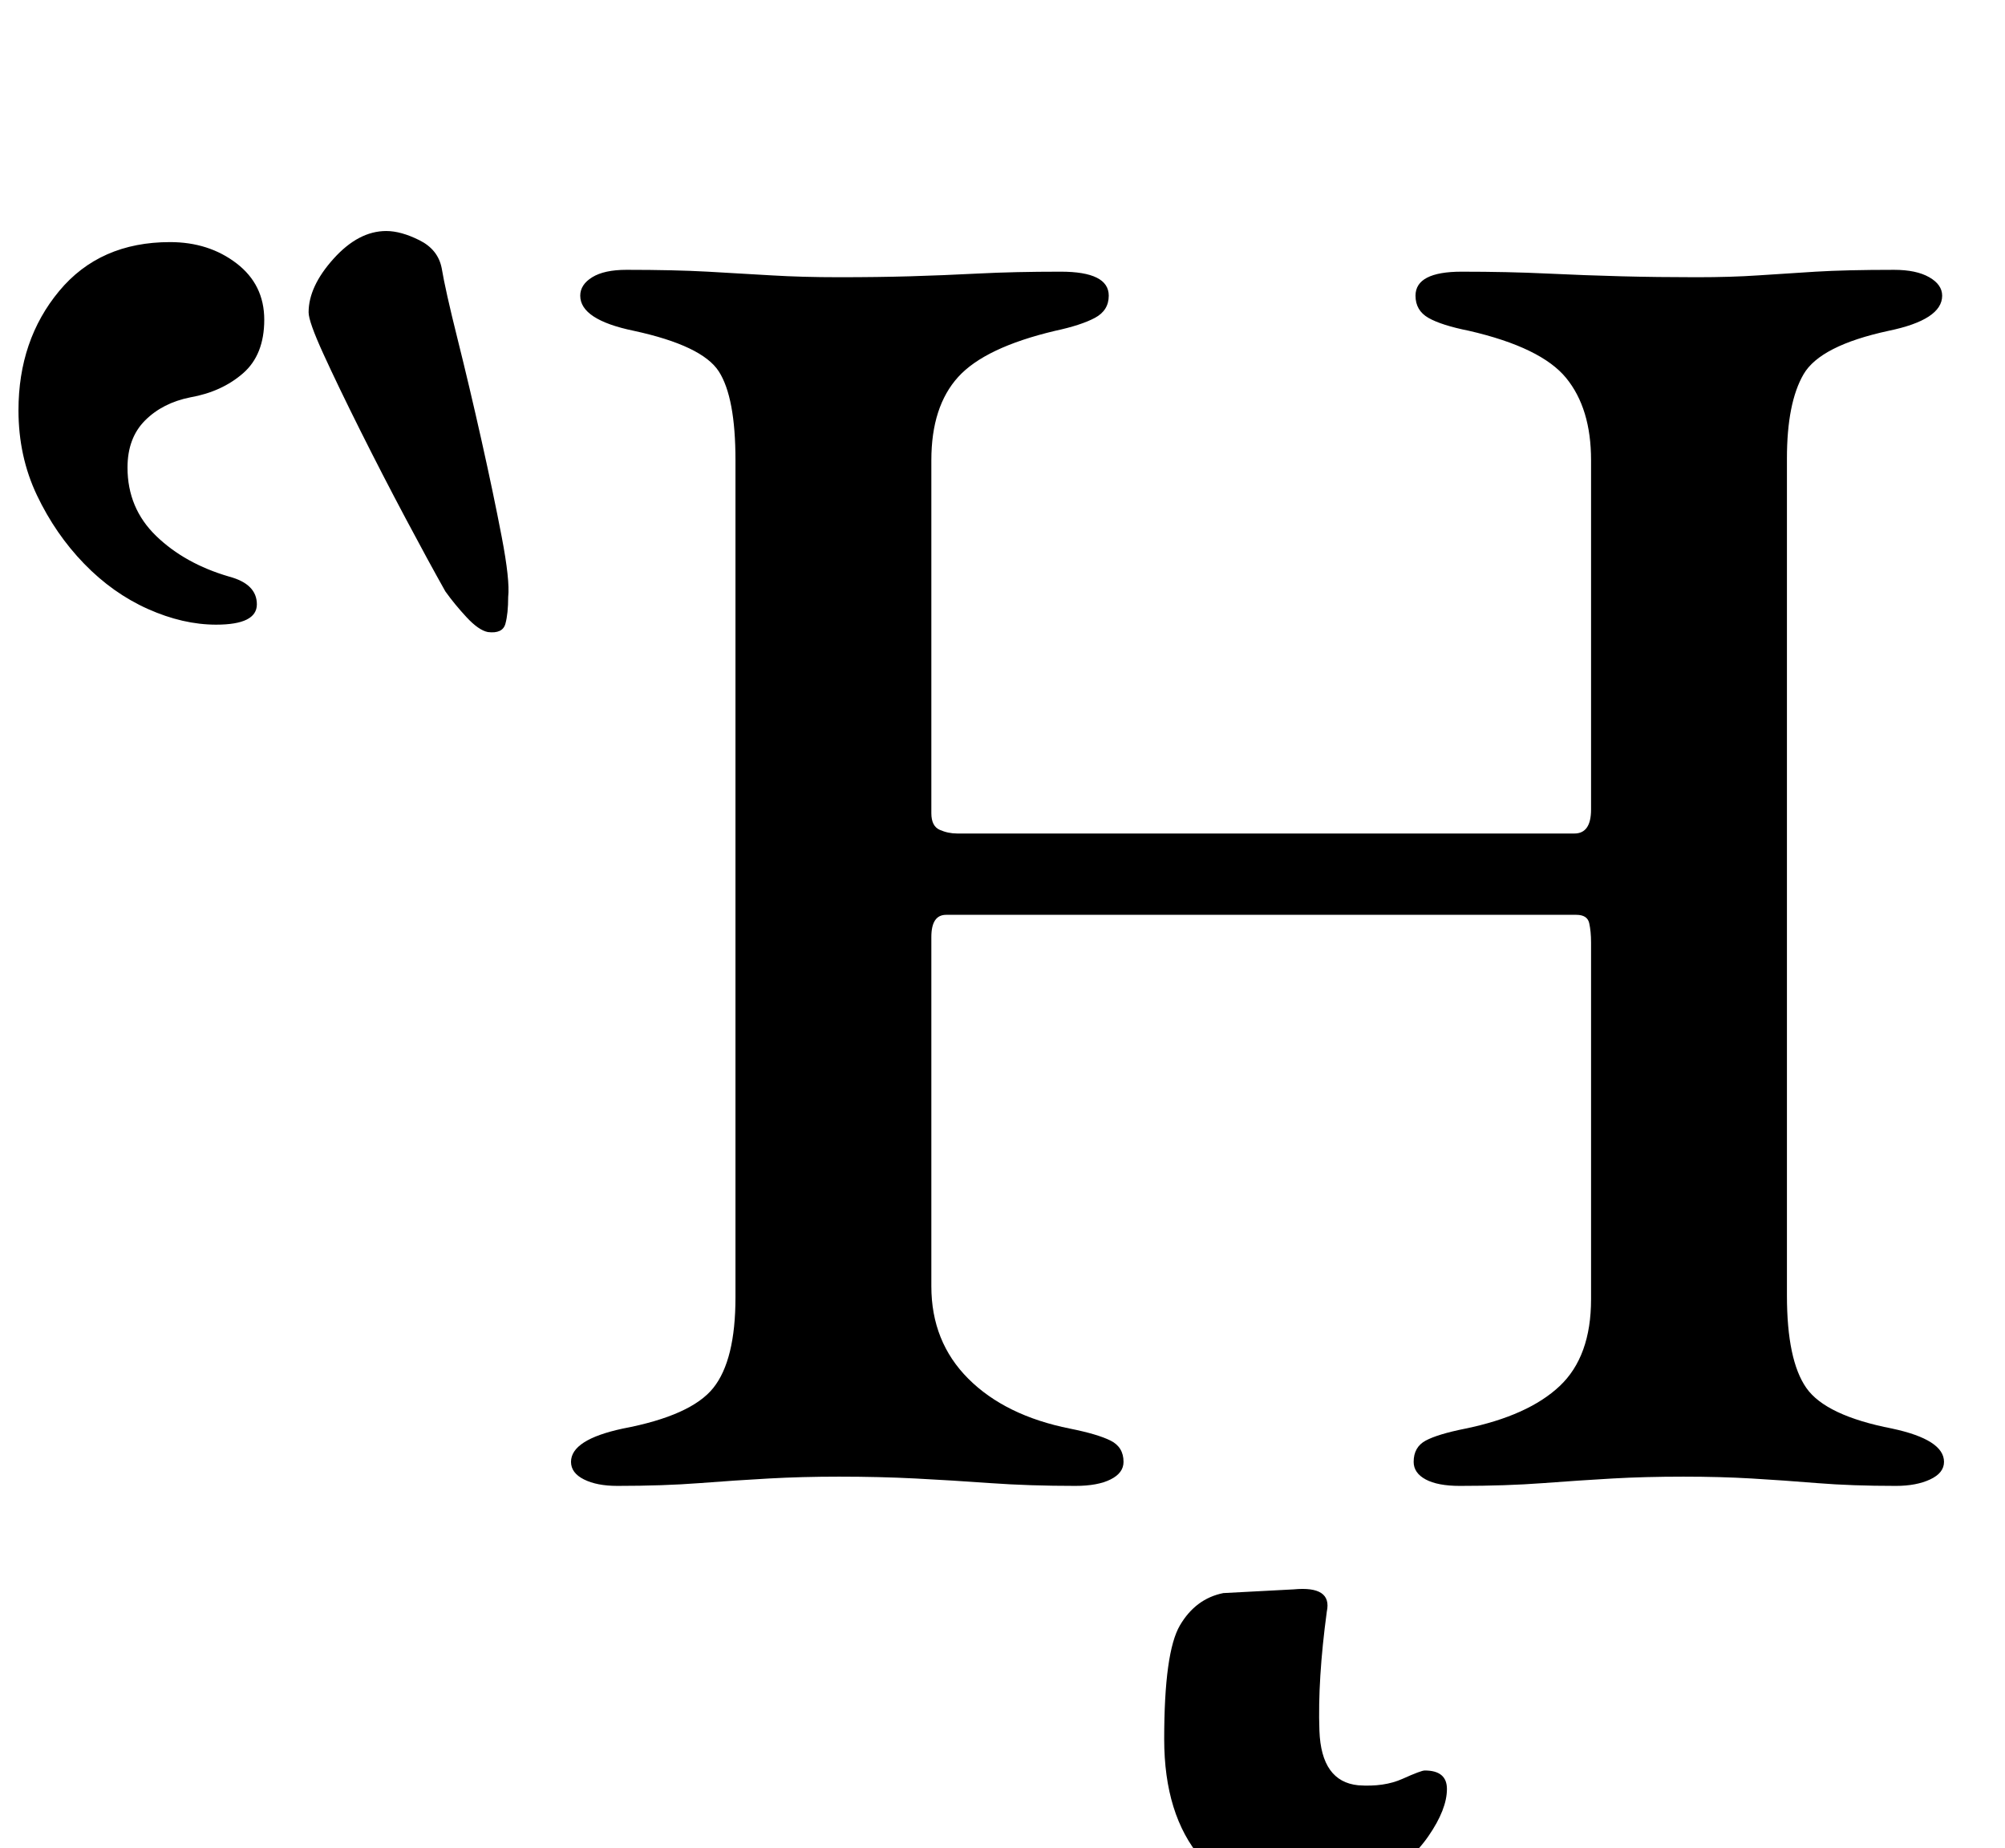 <?xml version="1.0" standalone="no"?>
<!DOCTYPE svg PUBLIC "-//W3C//DTD SVG 1.1//EN" "http://www.w3.org/Graphics/SVG/1.1/DTD/svg11.dtd" >
<svg xmlns="http://www.w3.org/2000/svg" xmlns:xlink="http://www.w3.org/1999/xlink" version="1.1" viewBox="-33 0 1085 1000">
  <g transform="matrix(1 0 0 -1 0 800)">
   <path fill="currentColor"
d="M301 -4q-11 0 -18 3.5t-7 9.5q0 12 28 18q37 7 49 22t12 49v453q0 34 -9 48t-46 22q-29 6 -29 19q0 6 6.5 10t18.5 4q26 0 44 -1t34.5 -2t36.5 -1q21 0 38.5 0.5t37 1.5t44.5 1q26 0 26 -13q0 -8 -7.5 -12t-21.5 -7q-38 -9 -52.5 -25t-14.5 -45v-191q0 -7 4.5 -9t9.5 -2
h334q9 0 9 13v189q0 28 -13.5 44.5t-52.5 25.5q-15 3 -22 7t-7 12q0 13 25 13t46 -1t40.5 -1.5t40.5 -0.5q19 0 33.5 1t31 2t42.5 1q12 0 19 -4t7 -10q0 -13 -29 -19q-37 -8 -46 -23.5t-9 -45.5v-453q0 -35 10.5 -50t46.5 -22q28 -6 28 -18q0 -6 -7.5 -9.5t-18.5 -3.5
q-24 0 -42.5 1.5t-35.5 2.5t-37 1q-21 0 -38.5 -1t-37.5 -2.5t-45 -1.5q-12 0 -18.5 3.5t-6.5 9.5q0 8 6.5 11.5t21.5 6.5q34 7 51 23t17 47v193q0 6 -1 10.5t-7 4.5h-341q-8 0 -8 -12v-189q0 -30 20 -50t55 -27q15 -3 22 -6.5t7 -11.5q0 -6 -7 -9.5t-19 -3.5q-25 0 -46 1.5
t-40.5 2.5t-41.5 1q-20 0 -38 -1t-37.5 -2.5t-44.5 -1.5zM231 458q-5 1 -11.5 8t-11.5 14q-9 16 -21.5 39.5t-24.5 47.5t-20 41.5t-8 22.5q0 14 13.5 29t28.5 15q8 0 18 -5t12 -15q2 -12 8.5 -38t13 -55t11 -52.5t3.5 -32.5q0 -9 -1.5 -14.5t-9.5 -4.5zM84 462
q-18 0 -37 8.5t-34.5 24.5t-25.5 37t-10 46q0 38 22 64.5t60 26.5q21 0 36 -11.5t15 -30.5t-11.5 -29t-28.5 -13q-15 -3 -24.5 -12.5t-9.5 -25.5q0 -22 15.5 -37t39.5 -22q15 -4 15 -15t-22 -11zM666 -229q-29 0 -49 23.5t-20 64.5q0 47 8.5 61.5t23.5 17.5l38 2
q21 2 18 -12q-5 -37 -4 -64.5t21 -29.5q14 -1 24 3.5t12 4.5q12 0 12 -10q0 -11 -10 -25.5t-28.5 -25t-45.5 -10.5z" />
  </g>

</svg>

